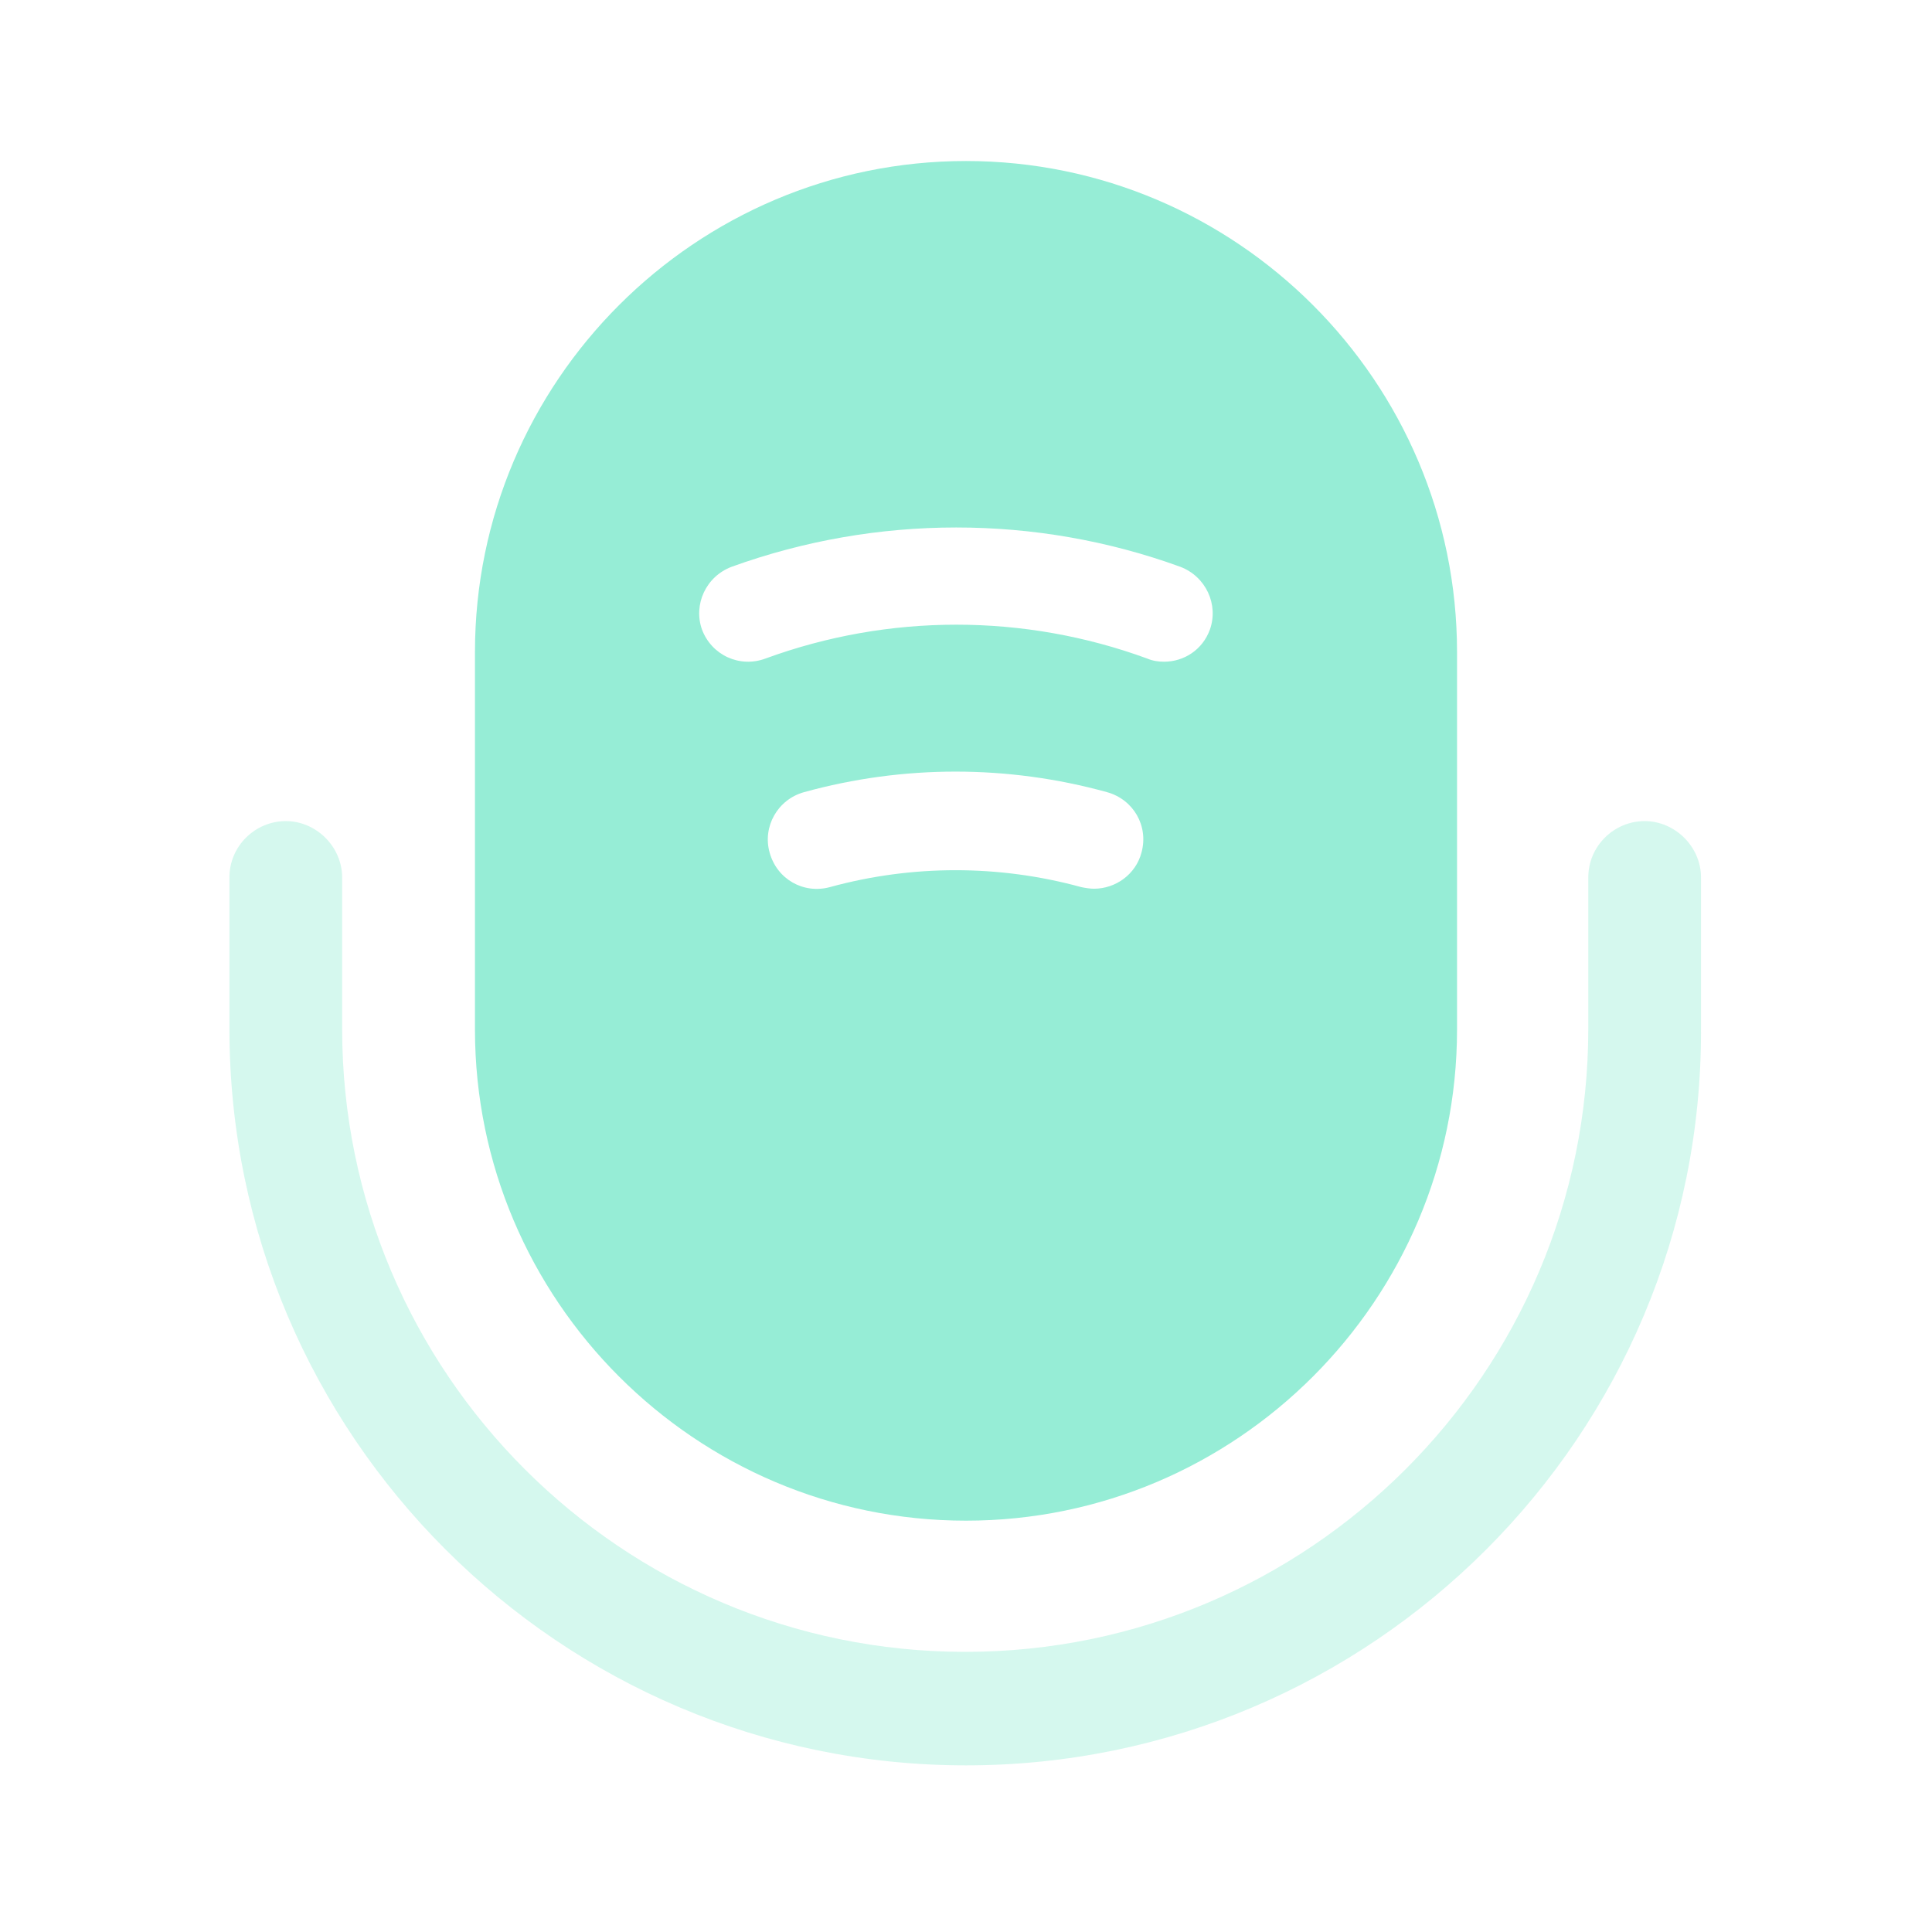 <svg width="32" height="32" viewBox="0 0 32 32" fill="none" xmlns="http://www.w3.org/2000/svg">
<path opacity="0.4" d="M16 29.24C9.28 29.24 3.8 23.773 3.8 17.04V14.533C3.8 14.013 4.227 13.6 4.734 13.6C5.24 13.6 5.667 14.027 5.667 14.533V17.04C5.667 22.733 10.294 27.36 15.987 27.36C21.68 27.36 26.307 22.733 26.307 17.04V14.533C26.307 14.013 26.734 13.6 27.24 13.6C27.747 13.6 28.174 14.027 28.174 14.533V17.04C28.2 23.773 22.72 29.24 16 29.24Z" fill="#96EDD6"/>
<path d="M16 2.667C11.52 2.667 7.867 6.32 7.867 10.8V17.053C7.867 21.533 11.52 25.187 16 25.187C20.48 25.187 24.133 21.533 24.133 17.053V10.8C24.133 6.32 20.48 2.667 16 2.667ZM18.907 14.12C18.813 14.48 18.48 14.72 18.12 14.72C18.053 14.72 17.973 14.707 17.907 14.693C16.547 14.32 15.107 14.32 13.747 14.693C13.307 14.813 12.867 14.56 12.747 14.12C12.627 13.693 12.88 13.24 13.32 13.12C14.96 12.667 16.693 12.667 18.333 13.12C18.773 13.24 19.027 13.68 18.907 14.12ZM20.04 10.427C19.92 10.76 19.613 10.96 19.28 10.96C19.187 10.96 19.093 10.947 19 10.907C16.96 10.16 14.72 10.16 12.68 10.907C12.253 11.067 11.787 10.853 11.627 10.427C11.48 10.013 11.693 9.547 12.12 9.387C14.52 8.52 17.16 8.52 19.547 9.387C19.973 9.547 20.187 10.013 20.04 10.427Z" fill="#96EDD6"/>
</svg>
